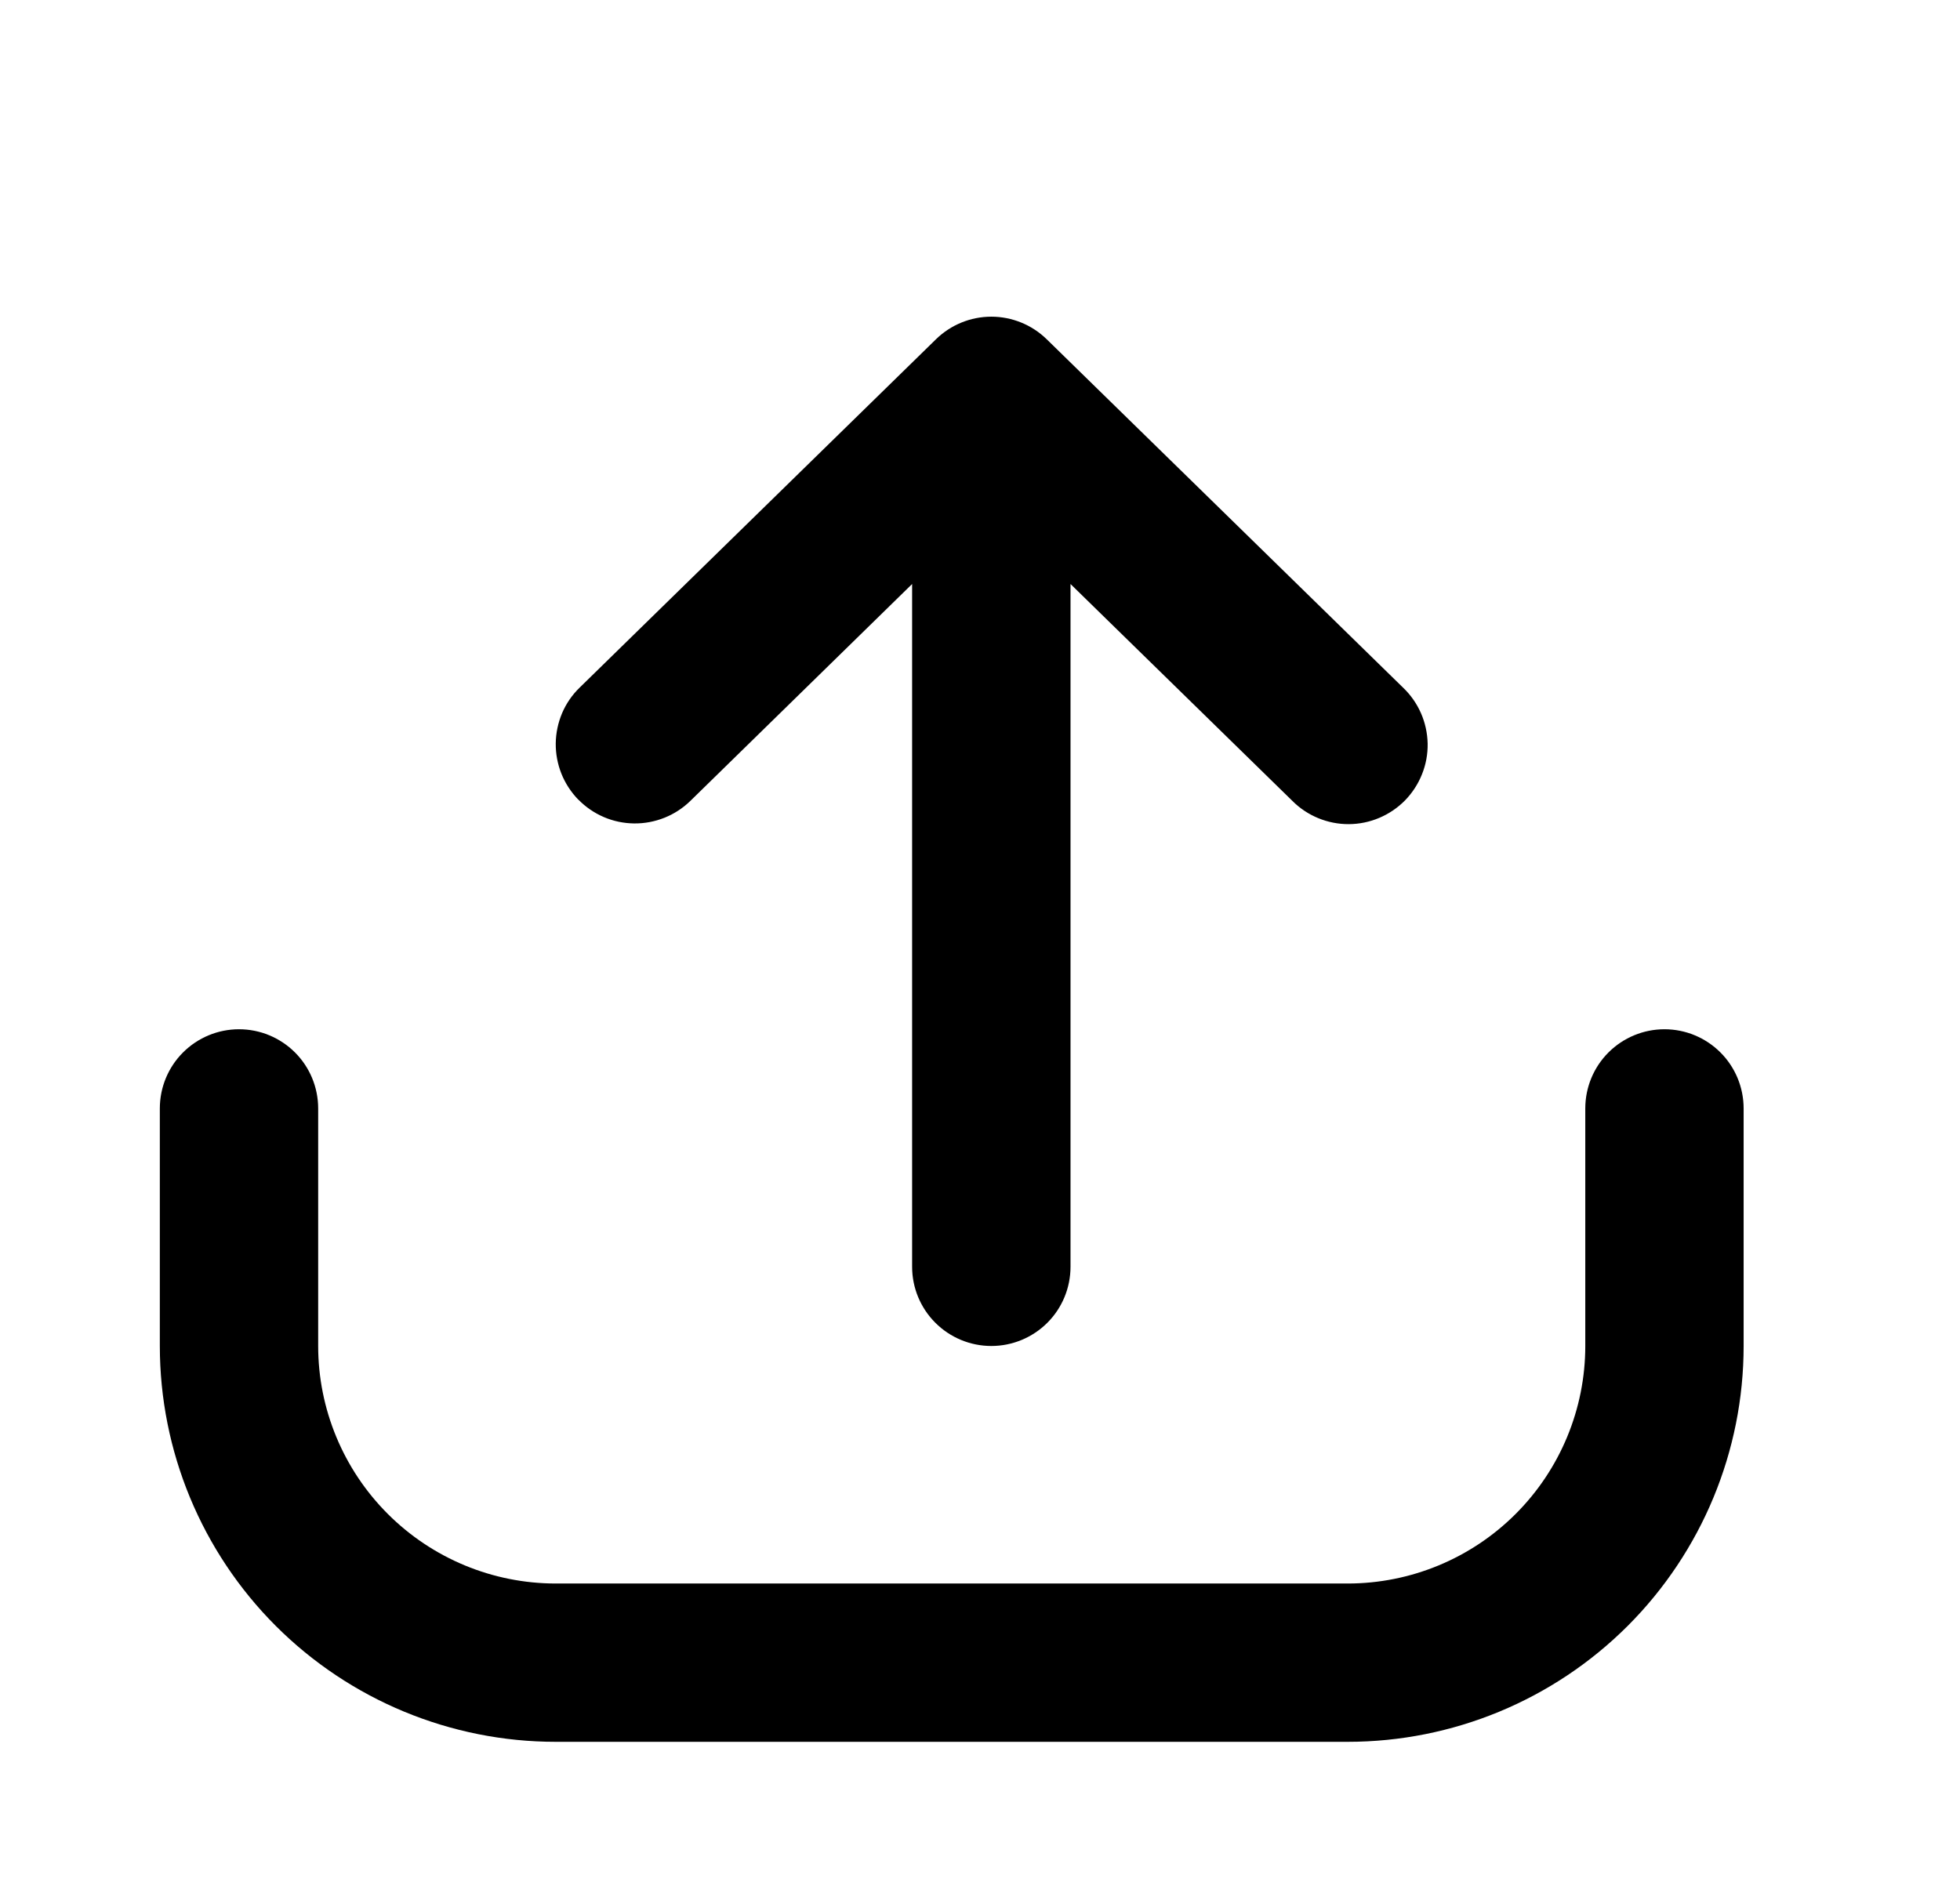 <svg width="33" height="32" viewBox="0 0 33 32" fill="none" xmlns="http://www.w3.org/2000/svg">
<path fill-rule="evenodd" clip-rule="evenodd" d="M9.357 29.333C7.589 29.333 5.894 28.631 4.643 27.381C3.393 26.13 2.691 24.435 2.691 22.667V18.667C2.691 18.313 2.831 17.974 3.081 17.724C3.331 17.474 3.67 17.333 4.024 17.333C4.378 17.333 4.717 17.474 4.967 17.724C5.217 17.974 5.357 18.313 5.357 18.667V22.667C5.357 23.727 5.779 24.745 6.529 25.495C7.279 26.245 8.296 26.667 9.357 26.667H22.691C23.752 26.667 24.769 26.245 25.519 25.495C26.269 24.745 26.691 23.727 26.691 22.667V18.667C26.691 18.313 26.831 17.974 27.081 17.724C27.331 17.474 27.67 17.333 28.024 17.333C28.378 17.333 28.717 17.474 28.967 17.724C29.217 17.974 29.357 18.313 29.357 18.667V22.667C29.357 24.435 28.655 26.13 27.405 27.381C26.154 28.631 24.459 29.333 22.691 29.333H9.357Z" fill="black"/>
<path fill-rule="evenodd" clip-rule="evenodd" d="M9.737 13.467C9.615 13.341 9.518 13.193 9.453 13.031C9.388 12.868 9.355 12.694 9.357 12.519C9.359 12.344 9.396 12.171 9.464 12.009C9.533 11.848 9.633 11.702 9.759 11.58L15.759 5.713C16.008 5.47 16.342 5.333 16.691 5.333C17.039 5.333 17.374 5.47 17.623 5.713L23.623 11.58C23.751 11.702 23.853 11.848 23.924 12.009C23.995 12.171 24.033 12.345 24.037 12.522C24.04 12.698 24.008 12.874 23.942 13.038C23.877 13.202 23.78 13.351 23.657 13.478C23.533 13.604 23.386 13.704 23.223 13.773C23.061 13.842 22.886 13.878 22.71 13.879C22.533 13.88 22.358 13.845 22.195 13.778C22.032 13.711 21.883 13.612 21.759 13.487L18.024 9.835V21.333C18.024 21.687 17.884 22.026 17.634 22.276C17.384 22.526 17.044 22.667 16.691 22.667C16.337 22.667 15.998 22.526 15.748 22.276C15.498 22.026 15.357 21.687 15.357 21.333V9.835L11.624 13.487C11.499 13.609 11.351 13.706 11.188 13.771C11.025 13.836 10.852 13.869 10.676 13.867C10.501 13.865 10.328 13.829 10.167 13.76C10.006 13.691 9.86 13.591 9.737 13.465V13.467Z" fill="black"/>
</svg>
